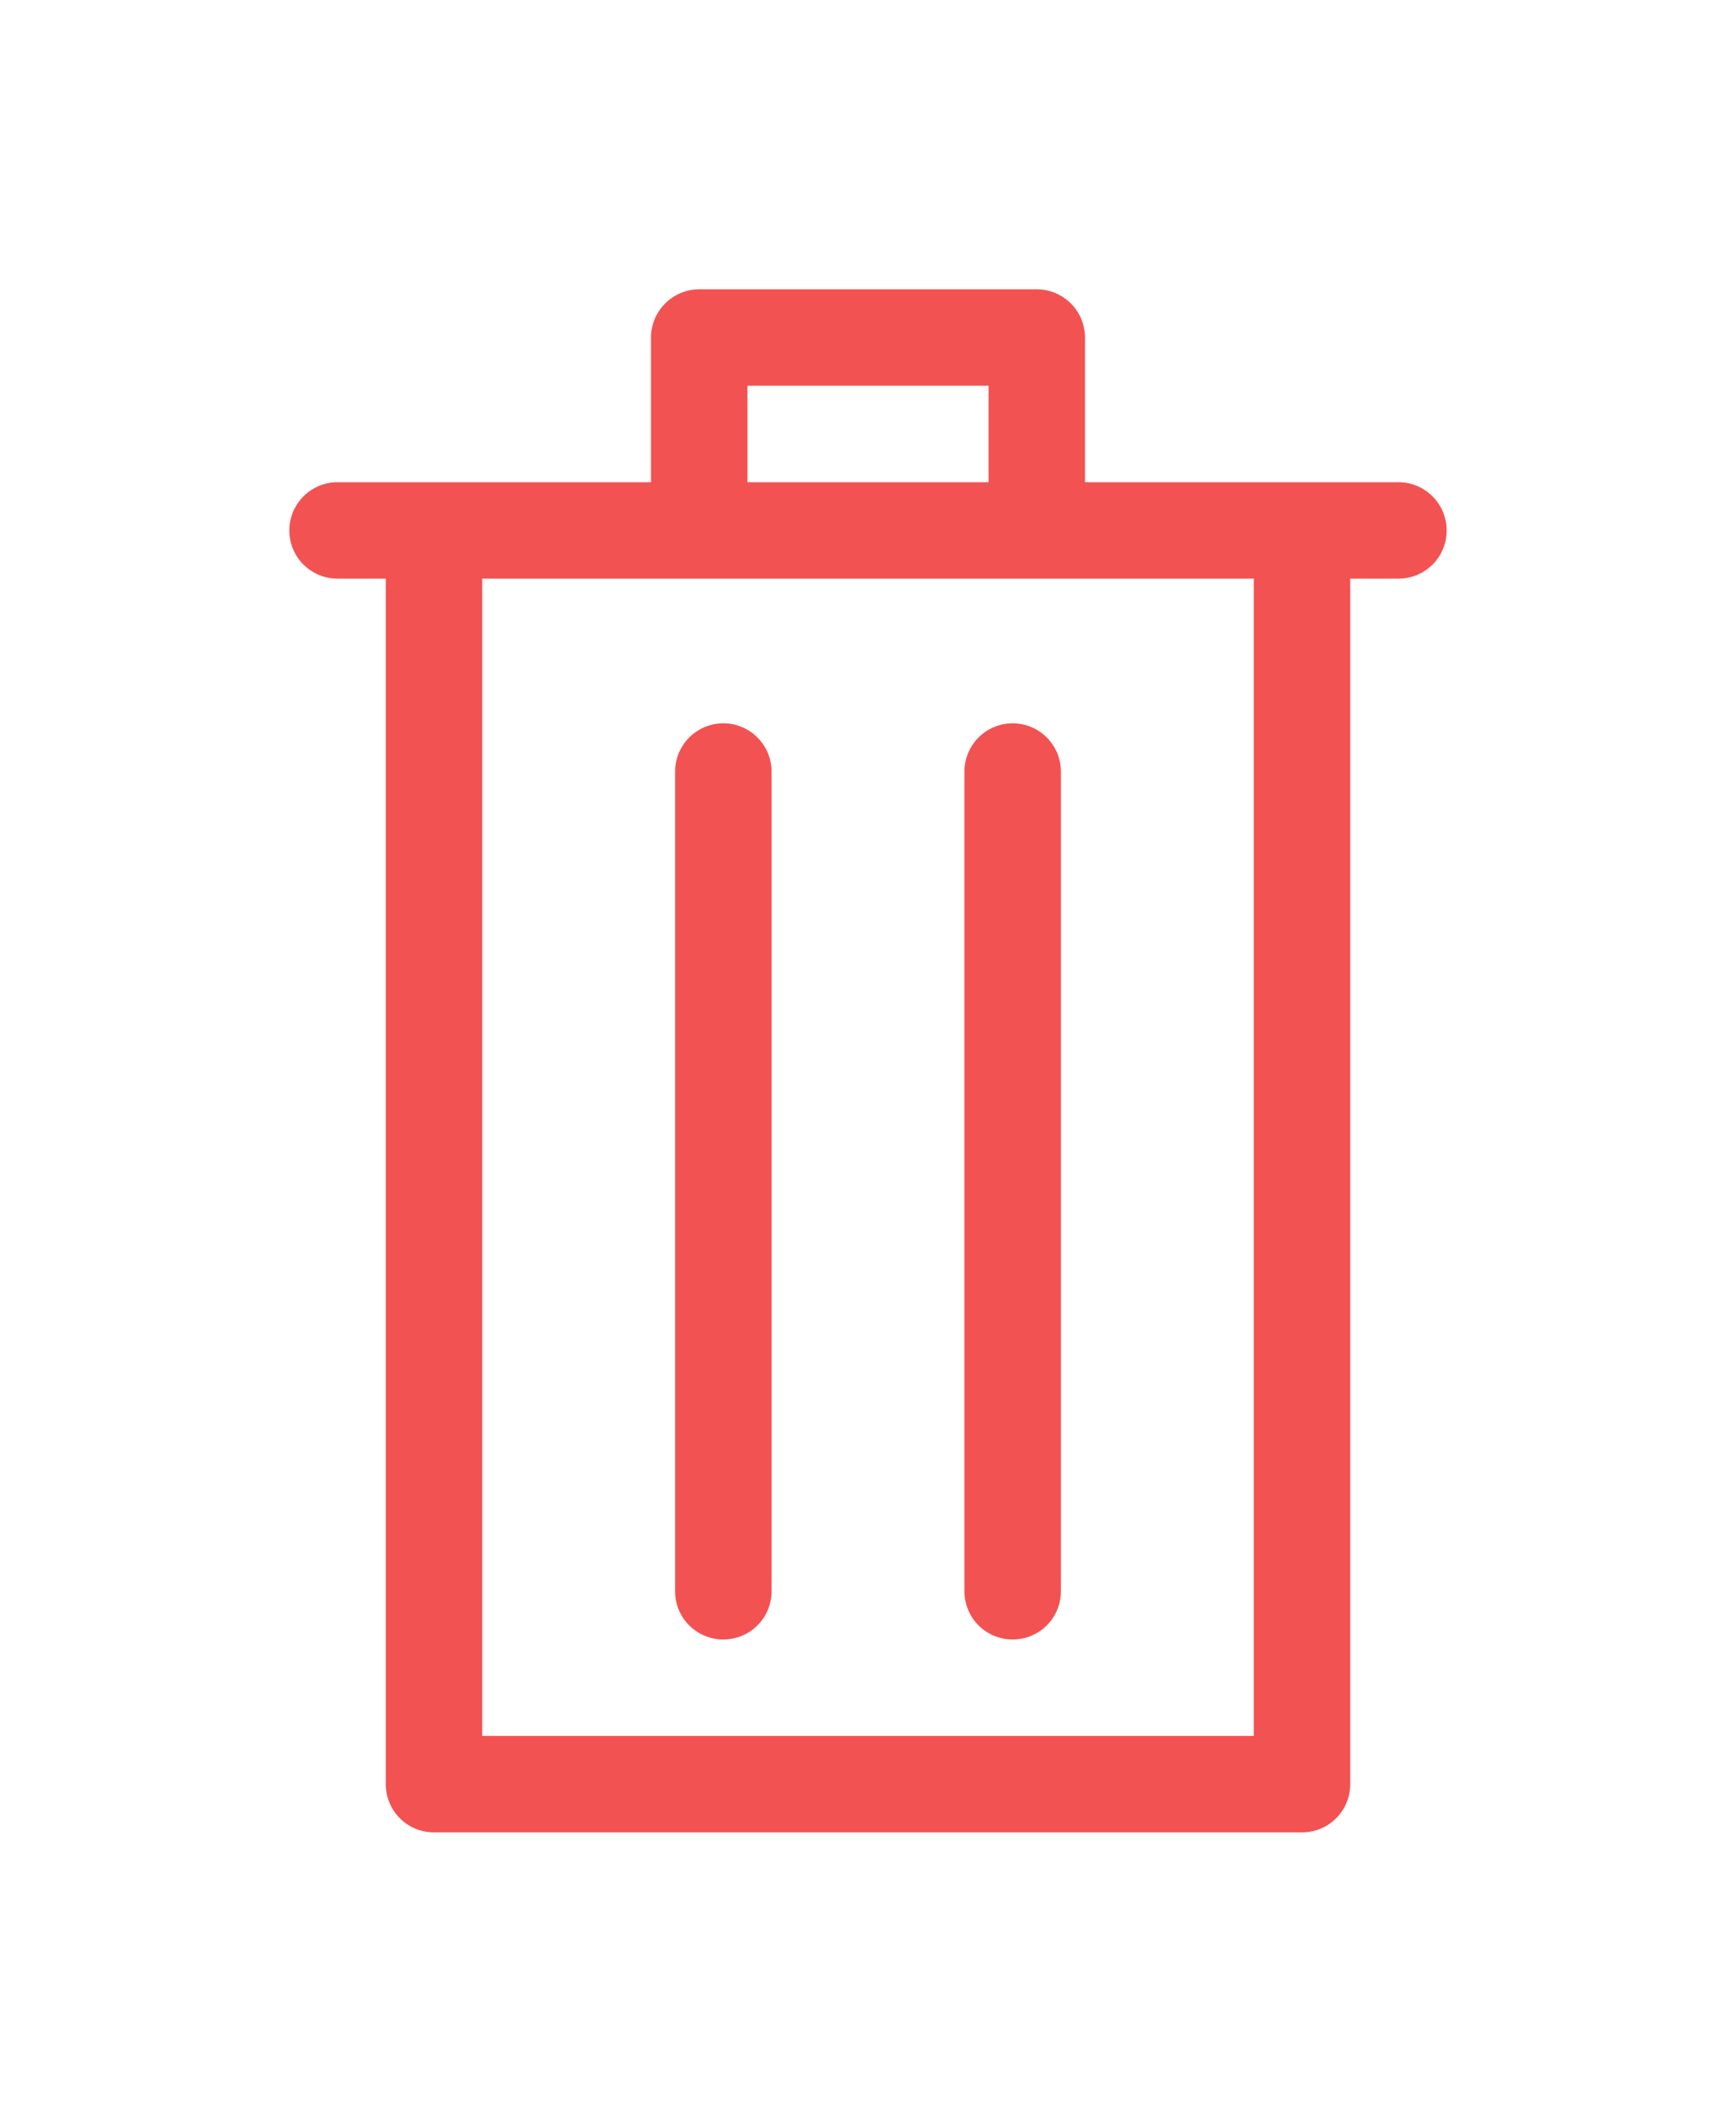 <?xml version="1.0" encoding="UTF-8"?>
<svg width="18px" height="22px" viewBox="0 0 18 22" version="1.1" xmlns="http://www.w3.org/2000/svg" xmlns:xlink="http://www.w3.org/1999/xlink">
    <!-- Generator: Sketch 40.3 (33839) - http://www.bohemiancoding.com/sketch -->
    <title>126</title>
    <desc>Created with Sketch.</desc>
    <defs>
        <filter x="-50%" y="-50%" width="200%" height="200%" filterUnits="objectBoundingBox" id="filter-1">
            <feOffset dx="0" dy="1" in="SourceAlpha" result="shadowOffsetOuter1"></feOffset>
            <feGaussianBlur stdDeviation="1.5" in="shadowOffsetOuter1" result="shadowBlurOuter1"></feGaussianBlur>
            <feColorMatrix values="0 0 0 0 0   0 0 0 0 0   0 0 0 0 0  0 0 0 0.19 0" type="matrix" in="shadowBlurOuter1" result="shadowMatrixOuter1"></feColorMatrix>
            <feMerge>
                <feMergeNode in="shadowMatrixOuter1"></feMergeNode>
                <feMergeNode in="SourceGraphic"></feMergeNode>
            </feMerge>
        </filter>
    </defs>
    <g id="Meetings" stroke="none" stroke-width="1" fill="none" fill-rule="evenodd">
        <g id="Meetings-themes" transform="translate(-1387, -419)" fill="#F35252">
            <g id="Main-Content" transform="translate(15, 91)">
                <g id="profile-header" filter="url(#filter-1)">
                    <g id="More-btn-hover" transform="translate(1363, 241)">
                        <path d="M19.75,89 L16.25,89 C15.974,89 15.75,89.225 15.75,89.5 L15.75,91 L12.5,91 C12.224,91 12,91.225 12,91.5 C12,91.778 12.224,92 12.5,92 L13,92 L13,104.5 C13,104.778 13.224,105 13.5,105 L22.5,105 C22.776,105 23,104.778 23,104.5 L23,92 L23.5,92 C23.776,92 24,91.778 24,91.5 C24,91.225 23.776,91 23.5,91 L20.25,91 L20.25,89.5 C20.25,89.225 20.026,89 19.75,89 L19.75,89 Z M22,92 L22,104 L14,104 L14,92 L22,92 L22,92 Z M19.5,103 C19.776,103 20,102.778 20,102.5 L20,94 C20,93.725 19.776,93.5 19.5,93.5 C19.224,93.5 19,93.725 19,94 L19,102.5 C19,102.778 19.224,103 19.5,103 L19.5,103 Z M16.5,103 C16.776,103 17,102.778 17,102.5 L17,94 C17,93.725 16.776,93.5 16.5,93.5 C16.224,93.5 16,93.725 16,94 L16,102.5 C16,102.778 16.224,103 16.5,103 L16.5,103 Z M16.75,91 L16.75,90 L19.25,90 L19.25,91 L16.75,91 L16.75,91 Z" id="126"></path>
                    </g>
                </g>
            </g>
        </g>
    </g>
</svg>